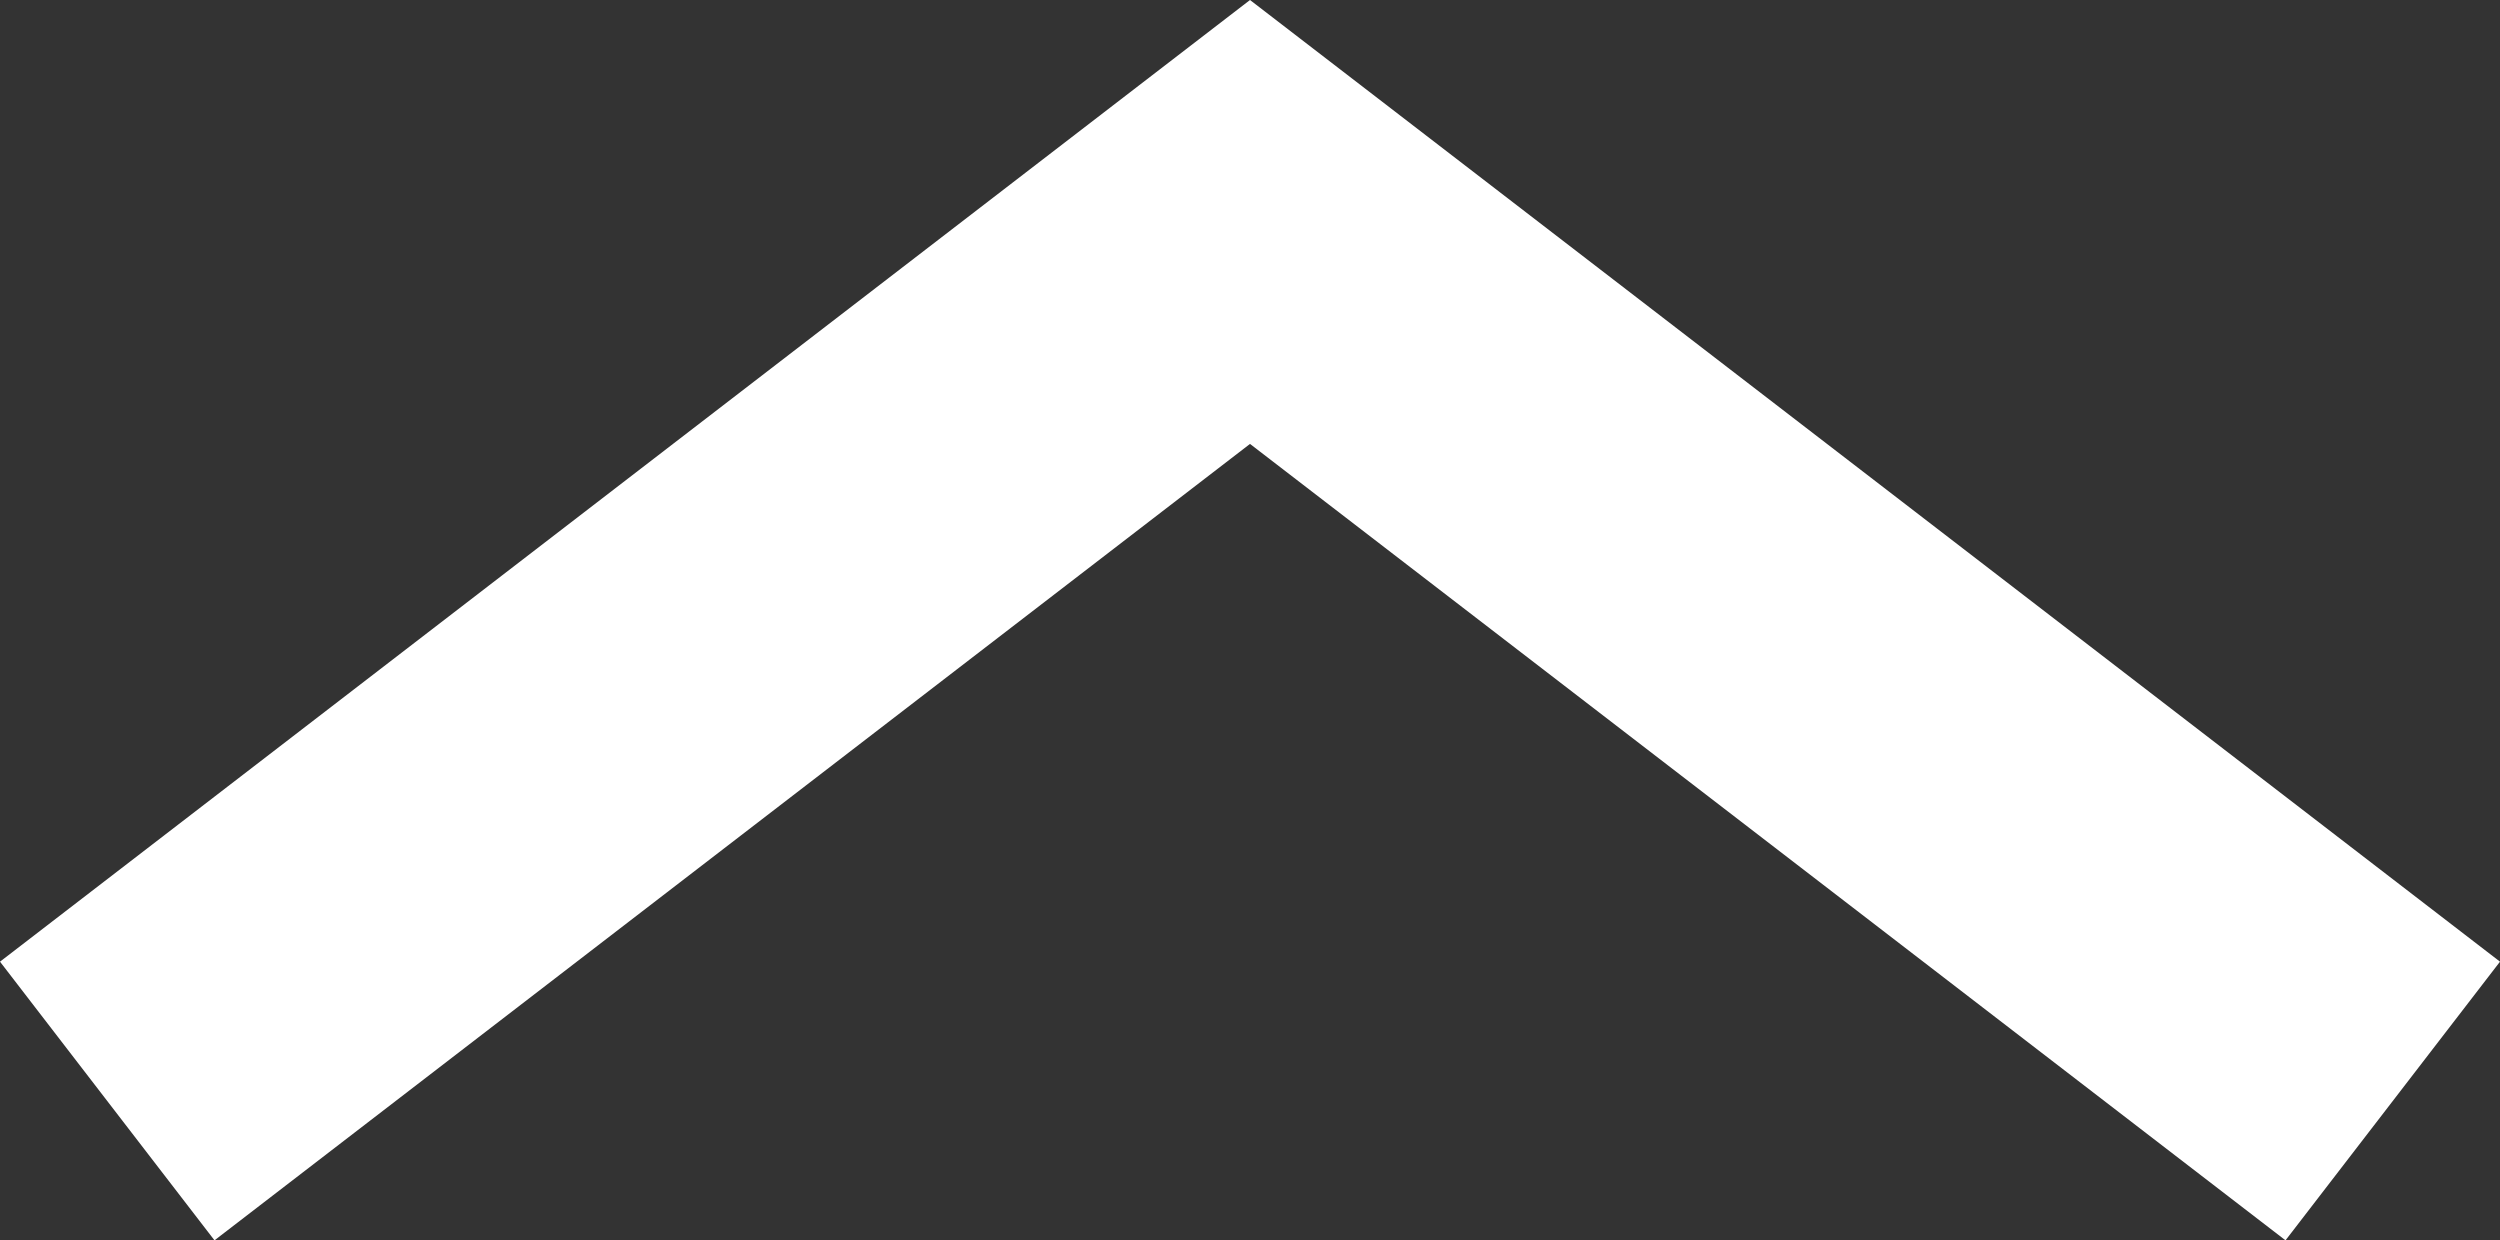 <svg xmlns="http://www.w3.org/2000/svg" viewBox="0 0 28.44 14.11">
  <rect x="0" y="0" width="28.44" height="14.11" fill="#333333" stroke="none"/>
  <defs>
    <style>
      .cls-1 {
        fill: #fff;
      }
    </style>
  </defs>
  <title>Asset 1</title>
  <g id="Layer_2" data-name="Layer 2">
    <g id="Layer_1-2" data-name="Layer 1">
      <polygon class="cls-1" points="26 14.11 14.22 5.05 2.44 14.11 0 10.94 14.22 0 28.44 10.94 26 14.11"/>
    </g>
  </g>
</svg>
